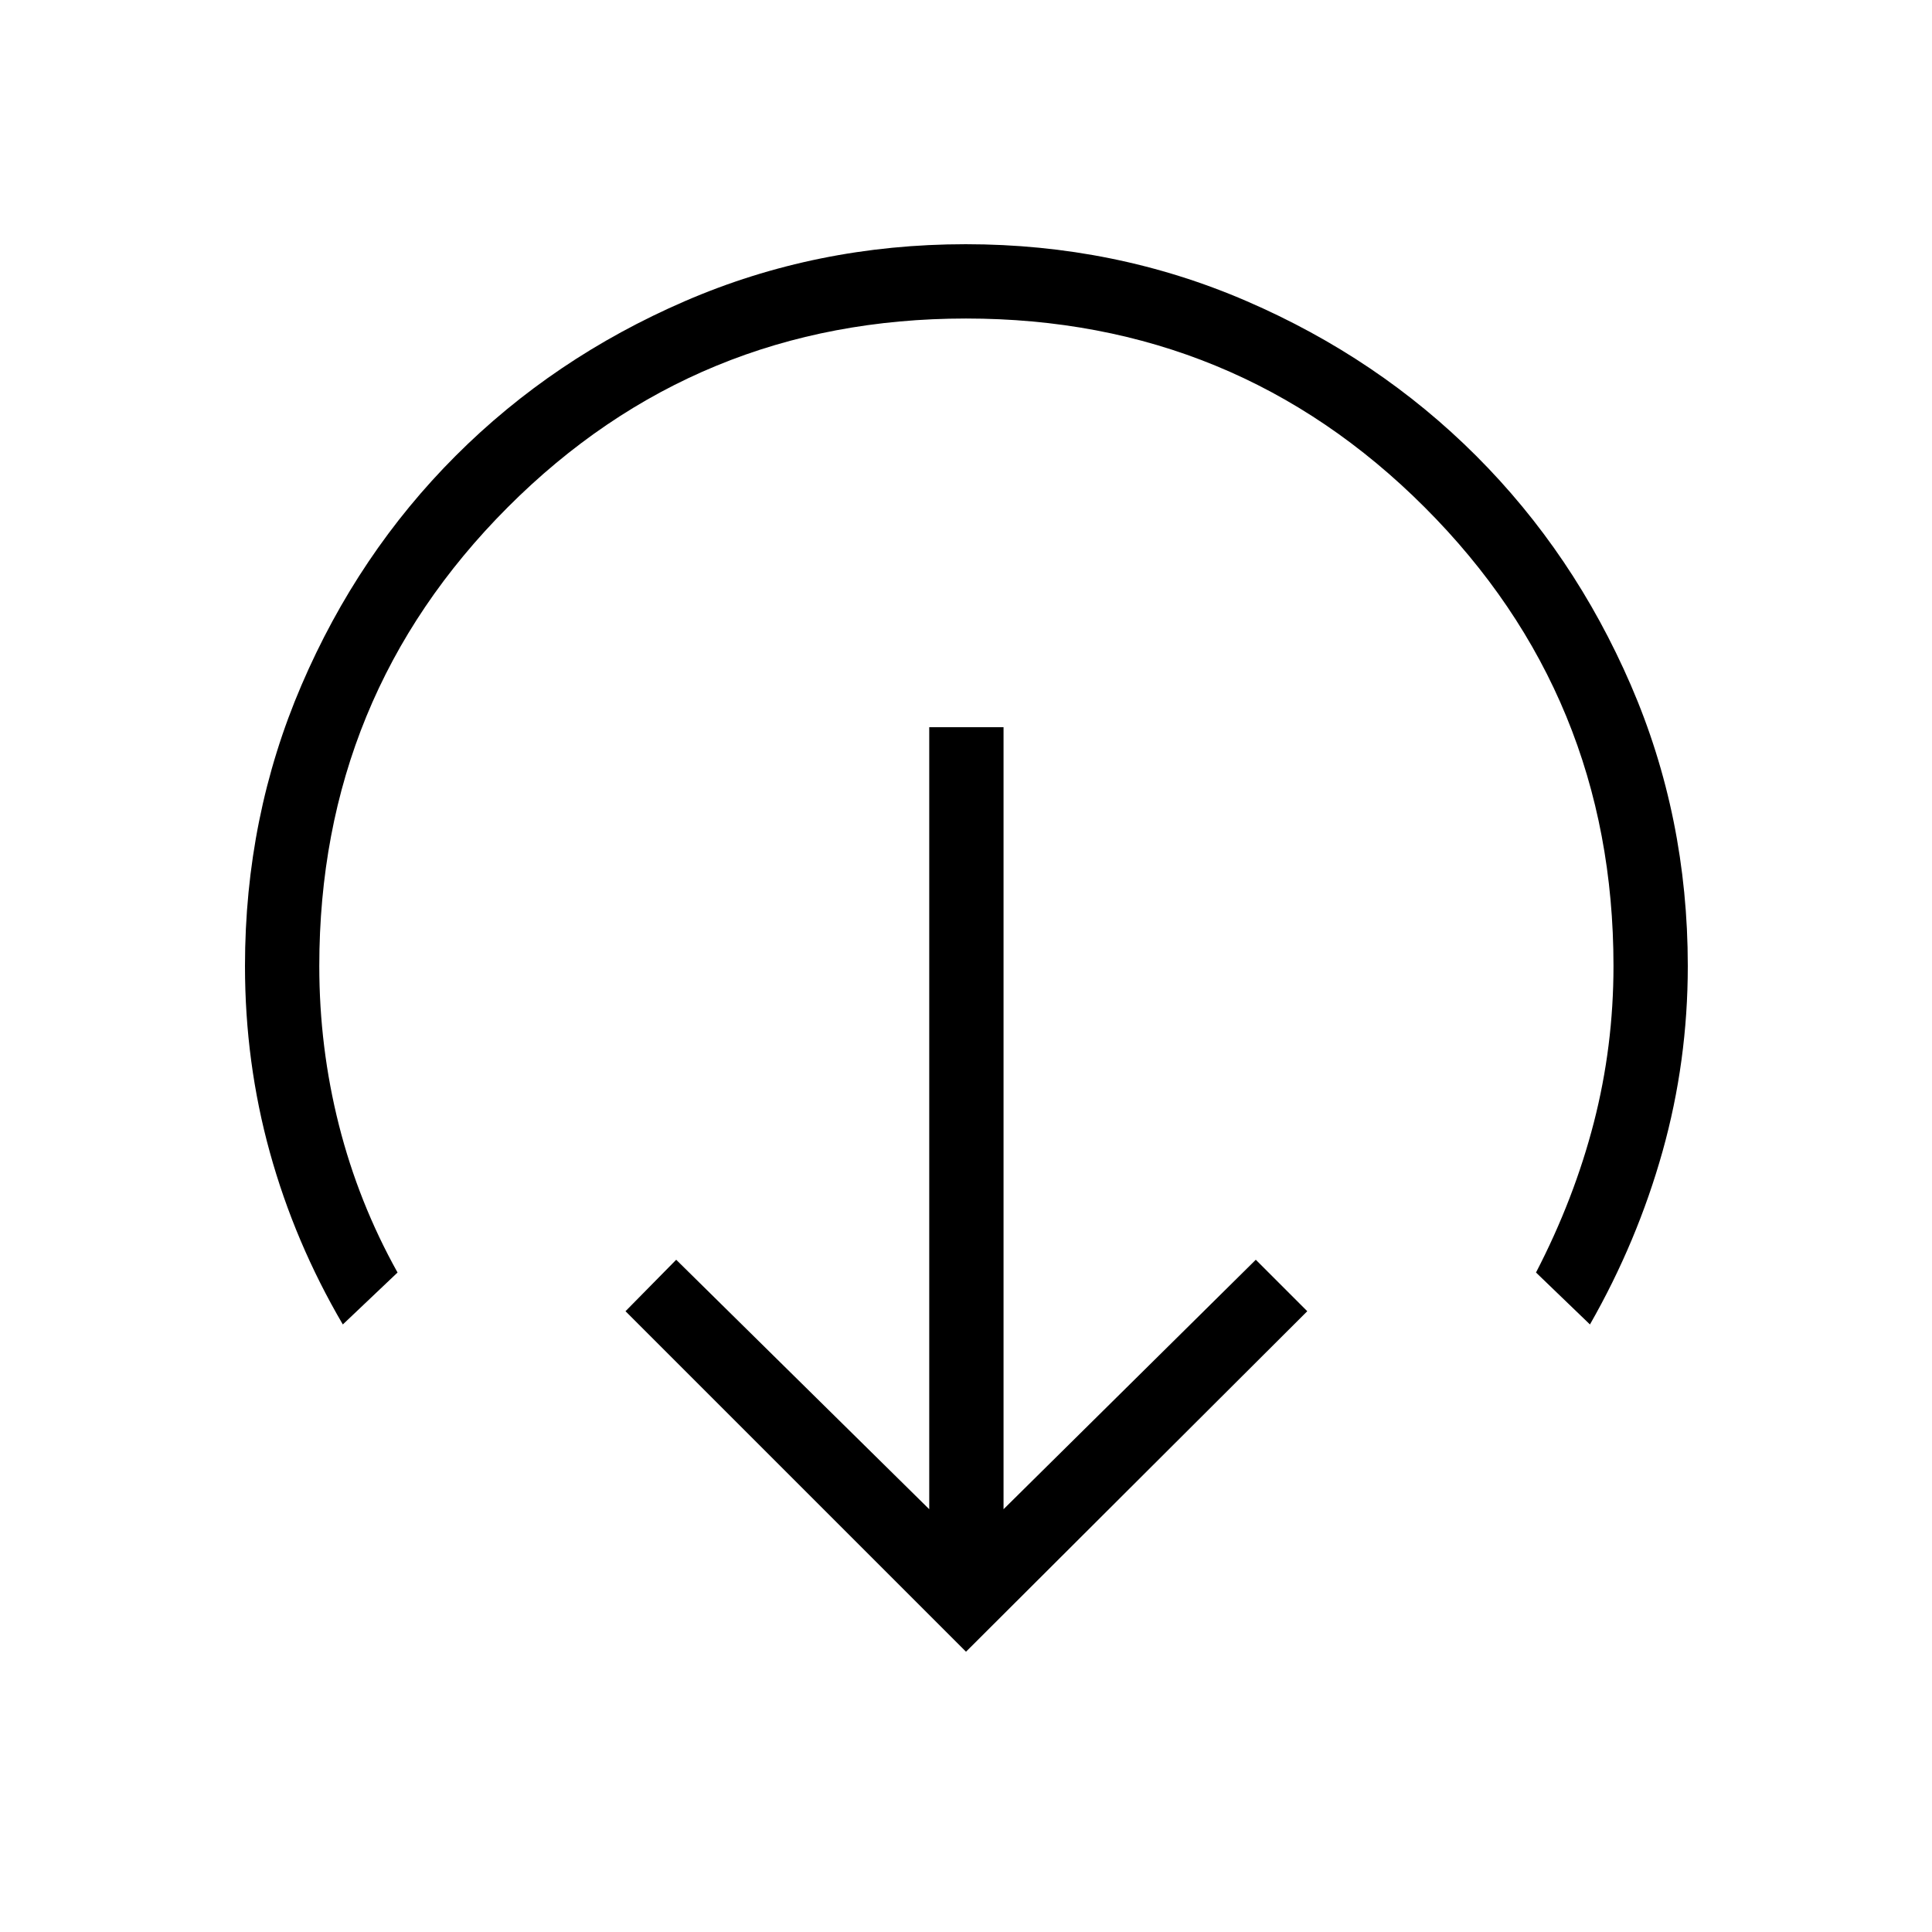 <svg xmlns="http://www.w3.org/2000/svg" height="24" viewBox="0 96 960 960" width="24"><path d="M480 916.731 310.808 747.539 336 721.962l125.731 123.961V457.346h36.923v388.577L624 721.962l25.577 25.577L480 916.731ZM170.346 754.116q-23.885-40.77-36.25-85.489-12.365-44.72-12.365-92.627 0-74.2 28.089-139.592 28.09-65.393 76.614-113.935t113.892-76.835q65.368-28.292 139.54-28.292 74.173 0 139.602 28.292 65.43 28.293 113.999 76.835 48.57 48.542 76.879 113.935Q838.654 501.8 838.654 576q0 47.407-12.558 92.184-12.557 44.778-36.057 85.932l-26.808-25.808q19-36.693 28.75-74.576 9.75-37.884 9.75-77.732 0-134.115-93.808-227.923Q614.115 254.269 480 254.269t-227.731 93.808Q158.654 441.885 158.654 576q0 40.5 9.75 79.02 9.75 38.521 29.135 73.288l-27.193 25.808Z"/></svg>